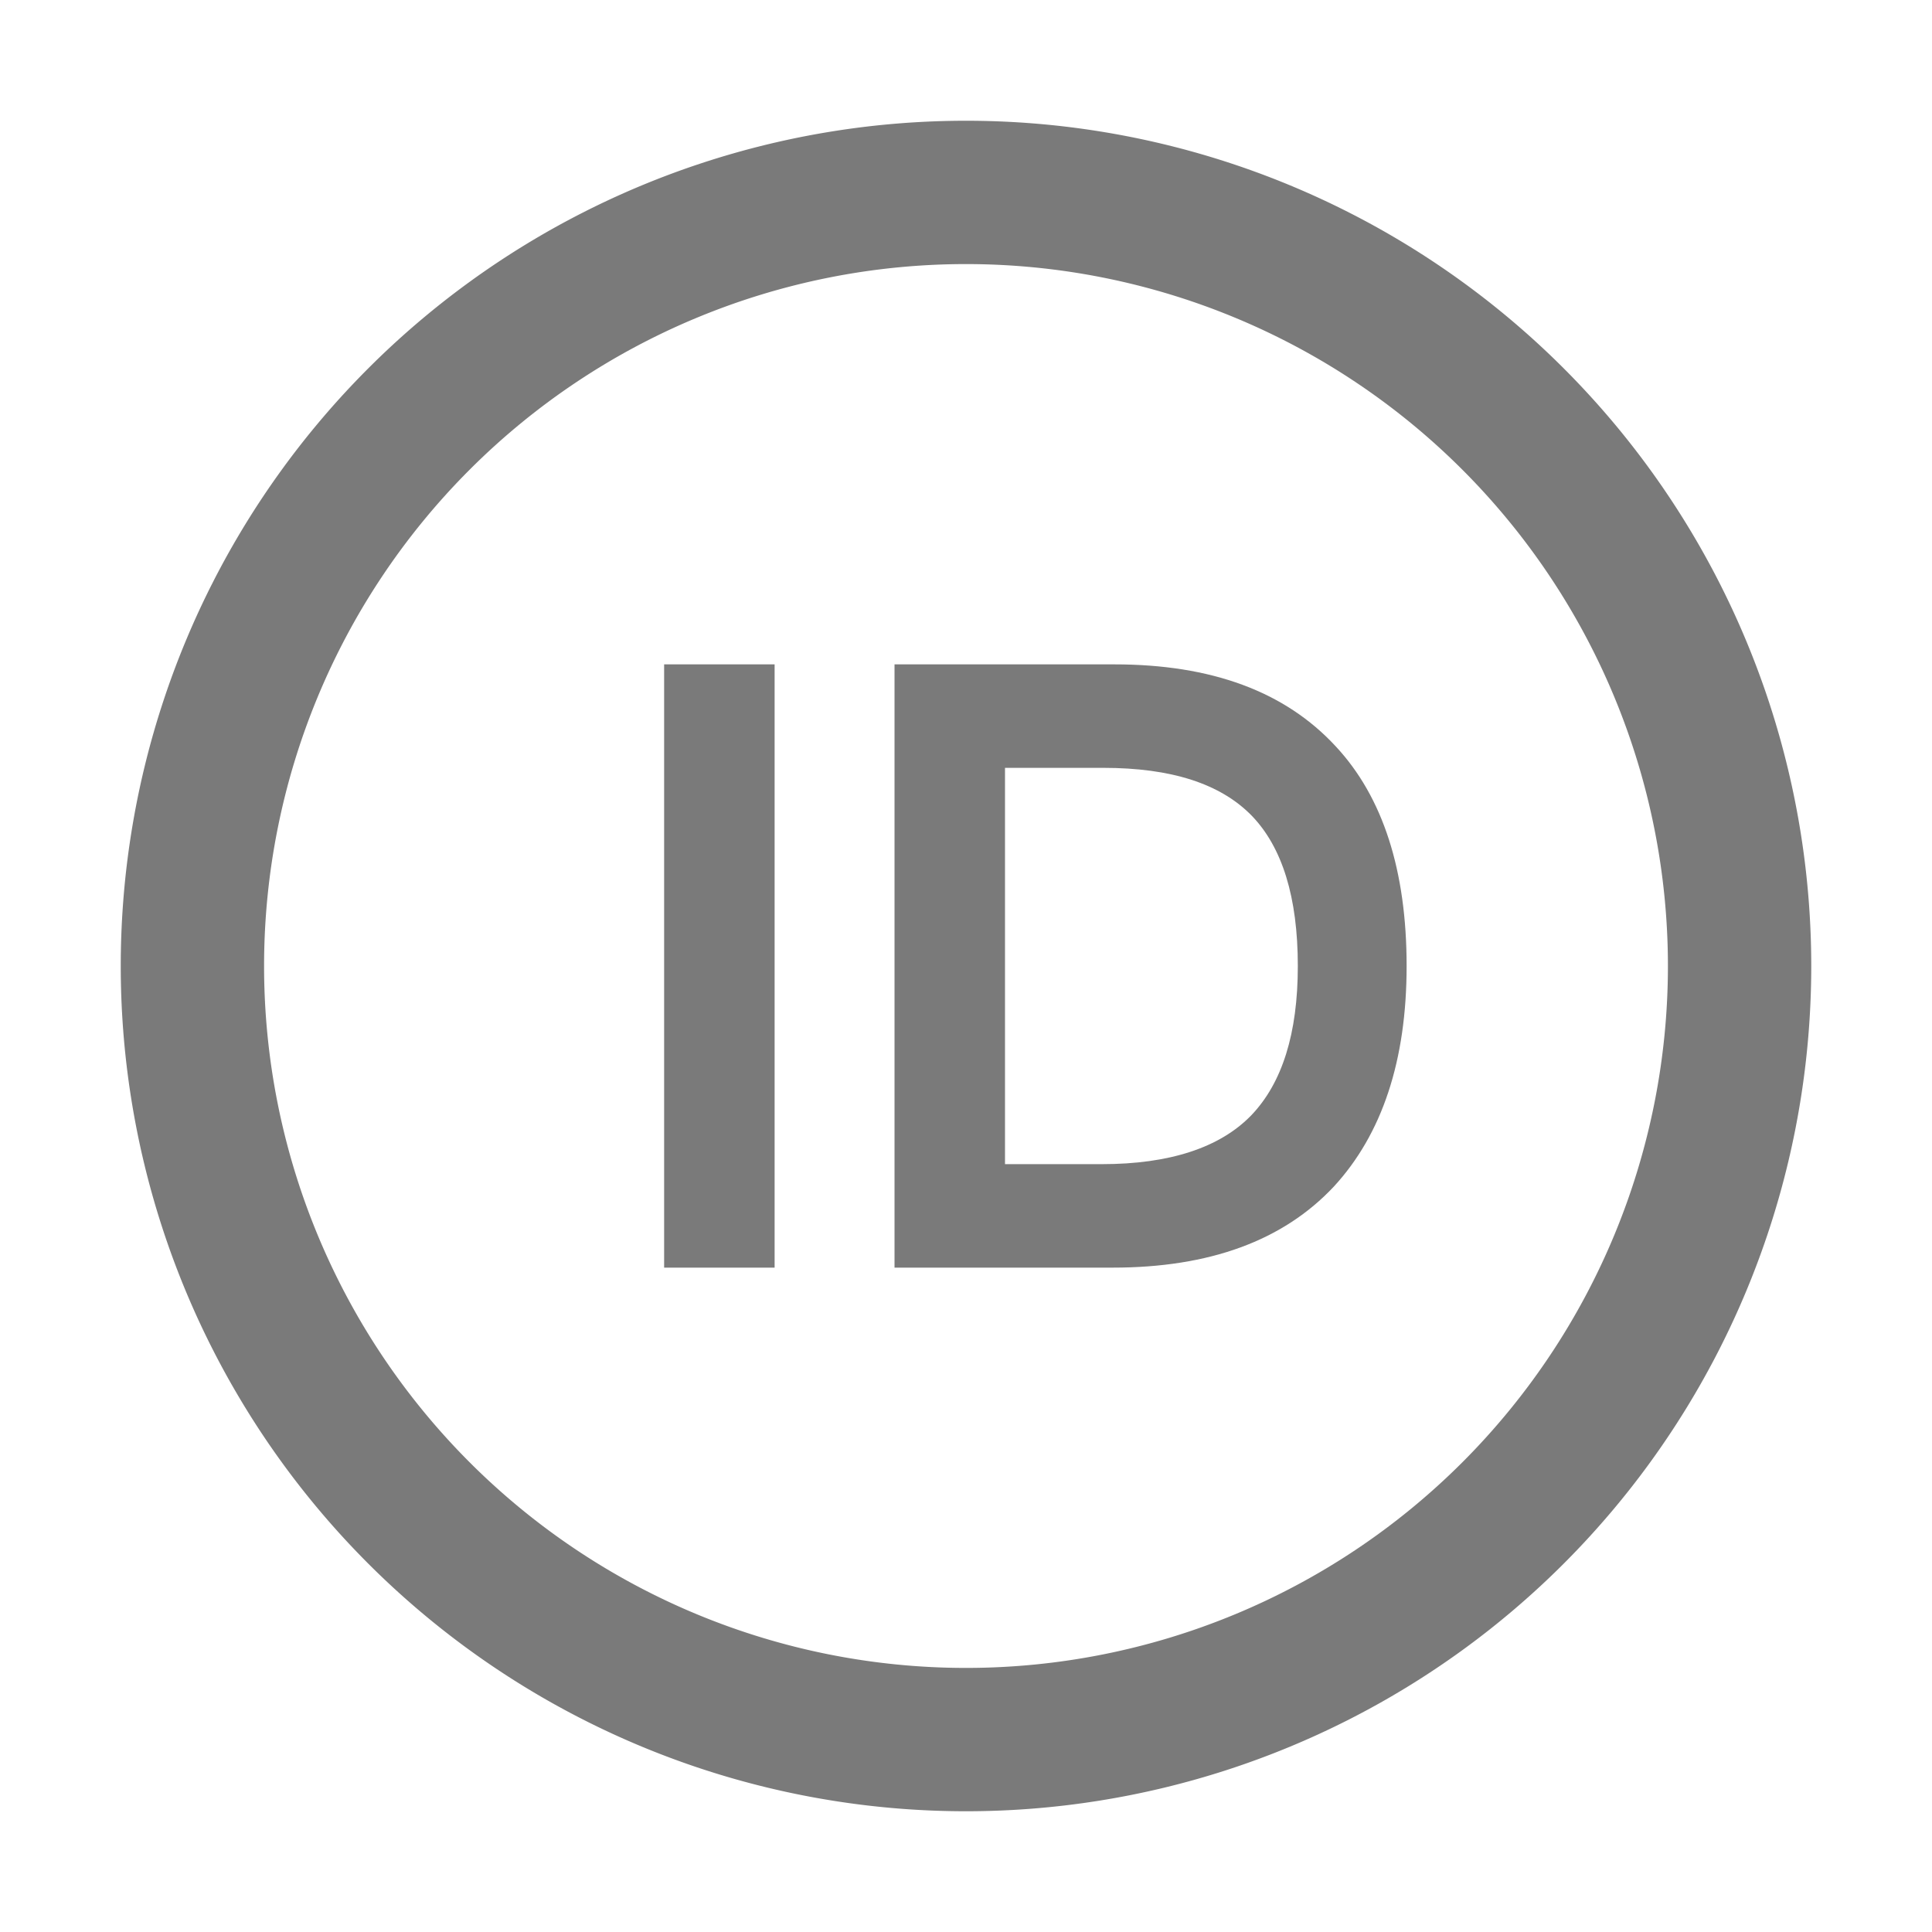 <?xml version="1.0" standalone="no"?><!DOCTYPE svg PUBLIC "-//W3C//DTD SVG 1.1//EN" "http://www.w3.org/Graphics/SVG/1.1/DTD/svg11.dtd"><svg t="1688450313355" class="icon" viewBox="0 0 1024 1024" version="1.1" xmlns="http://www.w3.org/2000/svg" p-id="2581" xmlns:xlink="http://www.w3.org/1999/xlink" width="128" height="128"><path d="M512 64a448 448 0 1 0 0 896A448 448 0 0 0 512 64z m0 820.032A372.032 372.032 0 0 1 512 139.968a372.032 372.032 0 0 1 0 744.064z" fill="#333333" fill-opacity=".65" p-id="2582"></path><path d="M352 352.128v319.744h58.56V352.128H352z m122.112 0v319.744h115.584c51.456 0 90.432-14.336 117.312-43.008 25.536-27.776 38.528-66.688 38.528-116.864 0-50.56-12.544-89.6-37.632-116.48-26.88-29.056-65.856-43.392-117.312-43.392h-116.48z m58.56 54.848h52.16c35.84 0 62.08 8.32 78.72 25.472 16 16.64 24.32 42.944 24.32 79.552 0 35.84-8.32 62.08-24.704 79.168-16.64 17.152-43.328 25.856-79.168 25.856h-51.328V407.04z" fill="#333333" fill-opacity=".65" p-id="2583"></path></svg>